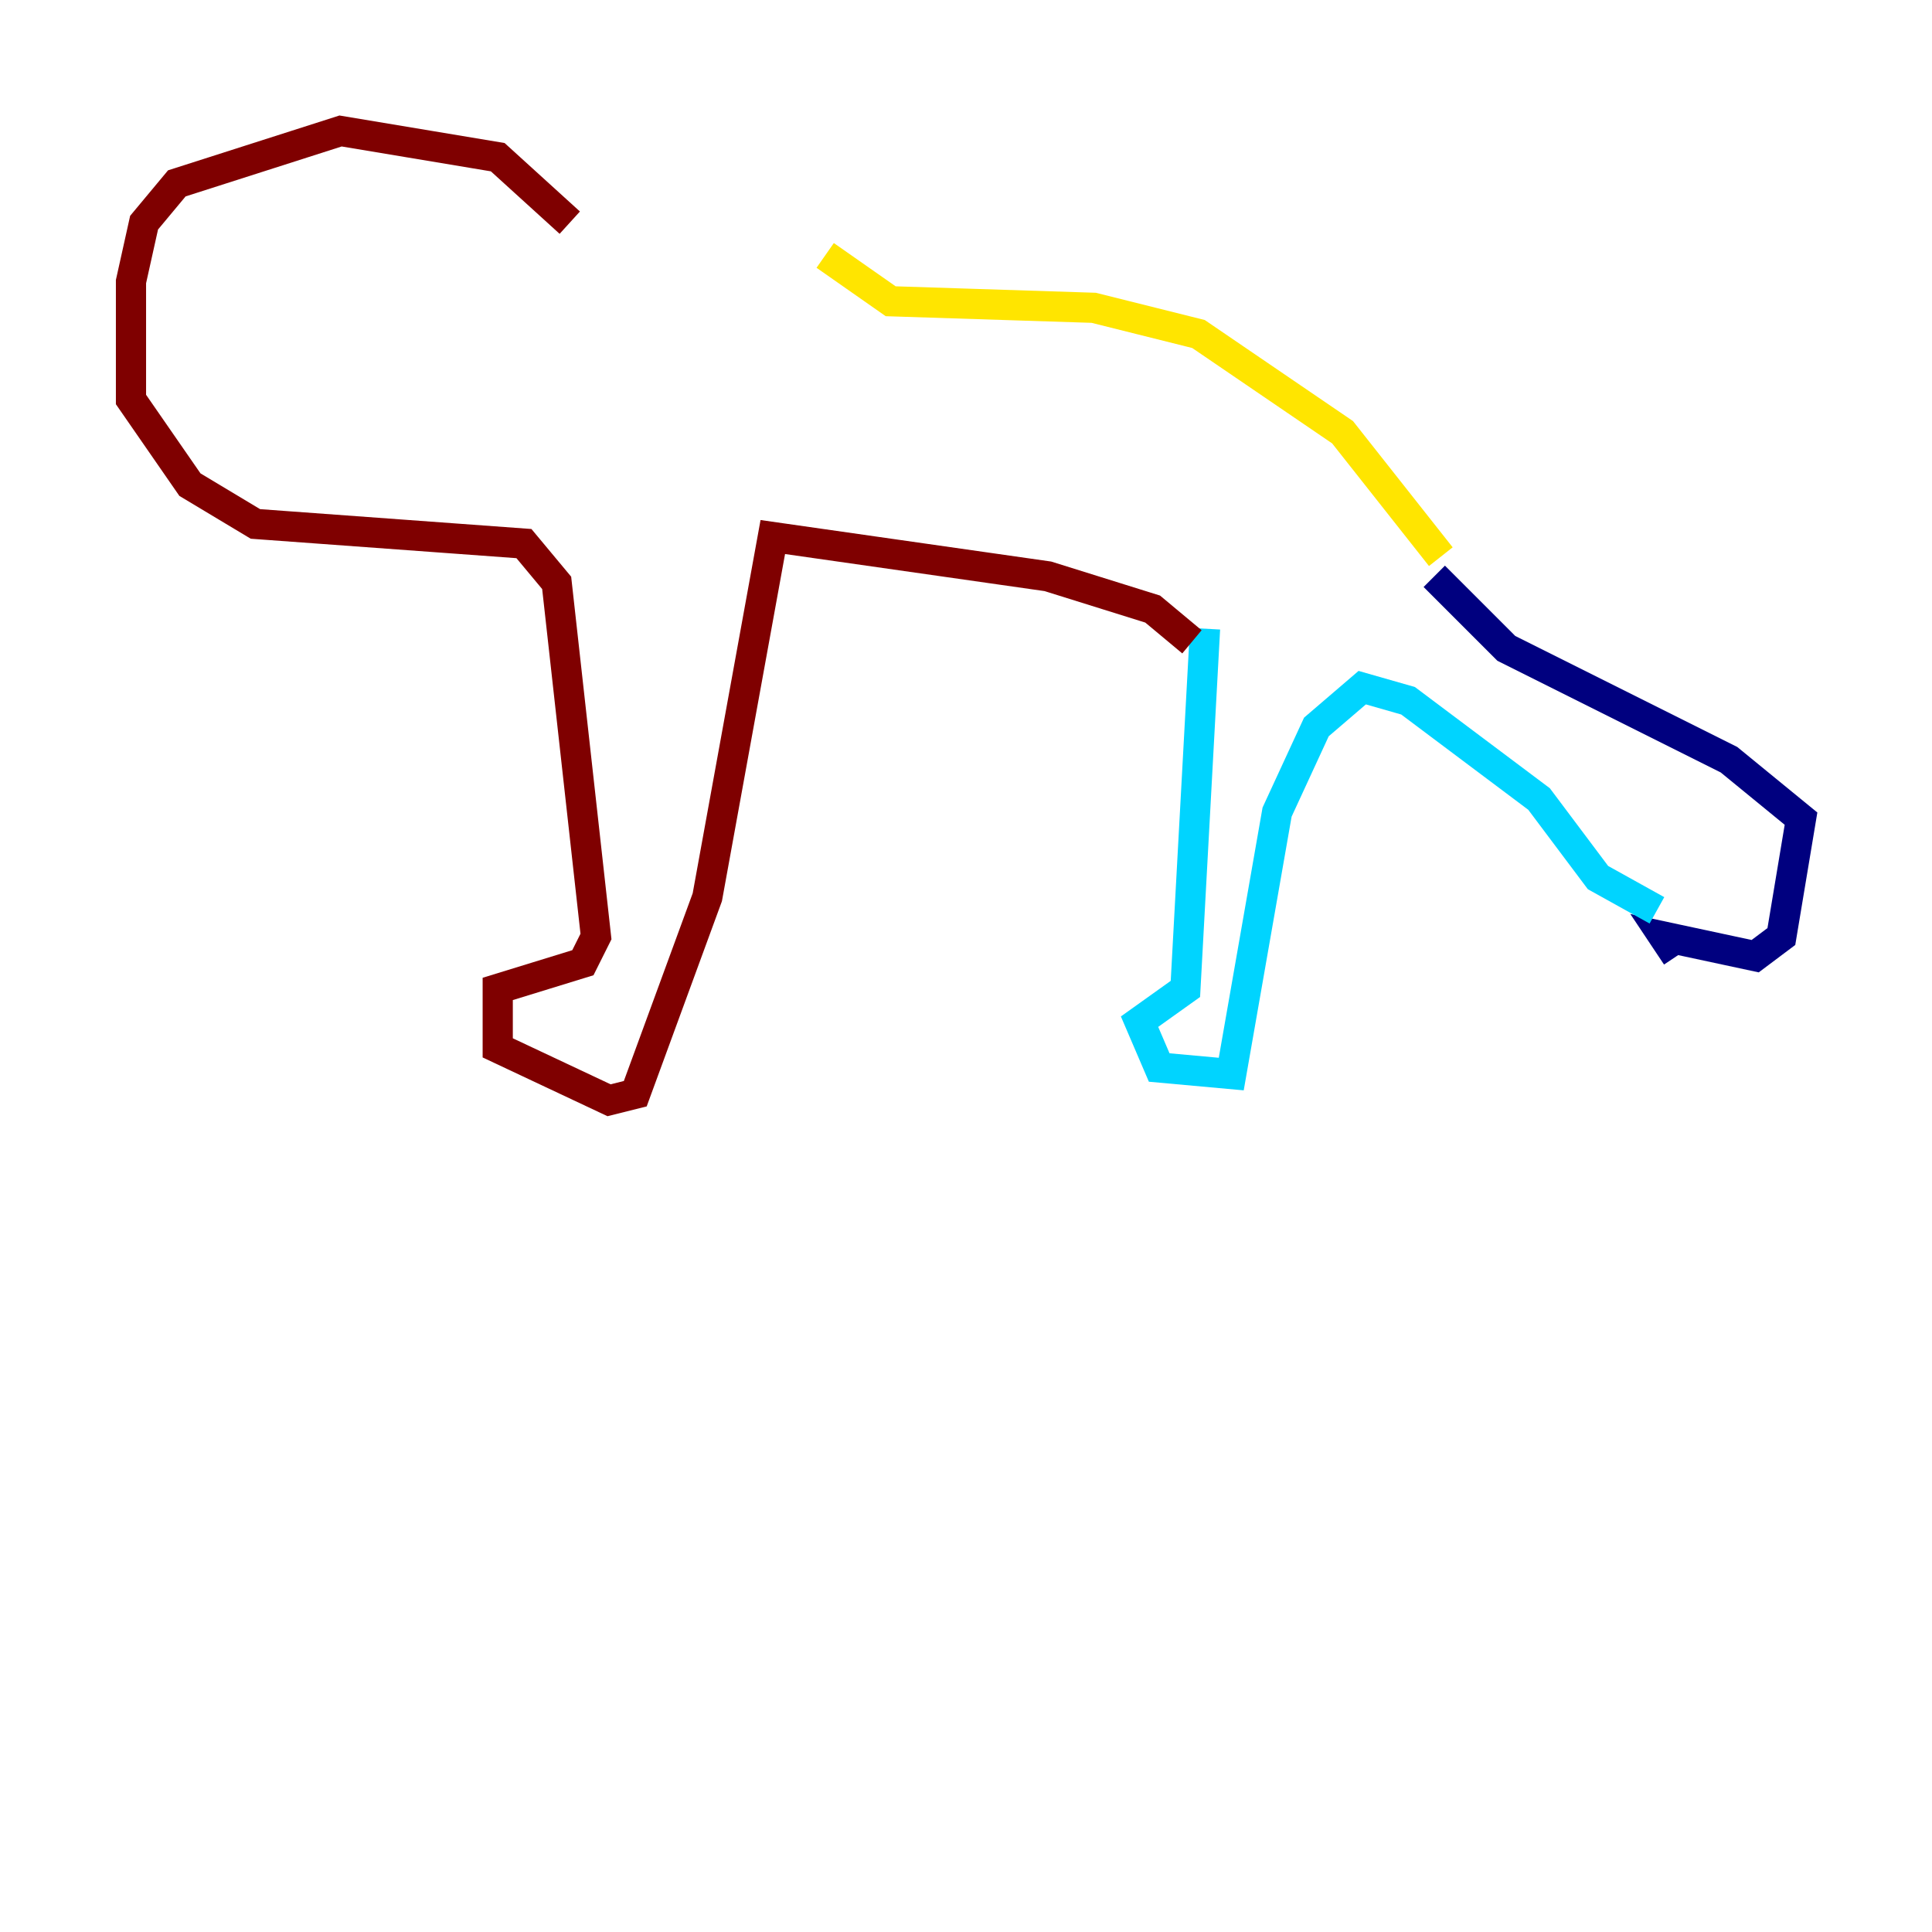<?xml version="1.0" encoding="utf-8" ?>
<svg baseProfile="tiny" height="128" version="1.2" viewBox="0,0,128,128" width="128" xmlns="http://www.w3.org/2000/svg" xmlns:ev="http://www.w3.org/2001/xml-events" xmlns:xlink="http://www.w3.org/1999/xlink"><defs /><polyline fill="none" points="111.078,63.349 110.21,62.047 116.285,63.349 118.02,62.047 119.322,54.237 114.549,50.332 99.797,42.956 95.024,38.183" stroke="#00007f" stroke-width="2" /><polyline fill="none" points="109.776,60.312 105.871,58.142 101.966,52.936 93.288,46.427 90.251,45.559 87.214,48.163 84.61,53.803 81.573,71.159 76.8,70.725 75.498,67.688 78.536,65.519 79.837,41.654" stroke="#00d4ff" stroke-width="2" /><polyline fill="none" points="95.458,36.881 88.949,28.637 79.403,22.129 72.461,20.393 59.01,19.959 54.671,16.922" stroke="#ffe500" stroke-width="2" /><polyline fill="none" points="78.969,42.522 76.366,40.352 69.424,38.183 51.2,35.58 46.861,59.444 42.088,72.461 40.352,72.895 32.976,69.424 32.976,65.519 38.617,63.783 39.485,62.047 36.881,38.617 34.712,36.014 16.922,34.712 12.583,32.108 8.678,26.468 8.678,18.658 9.546,14.752 11.715,12.149 22.563,8.678 32.976,10.414 37.749,14.752" stroke="#7f0000" stroke-width="2" /></svg>